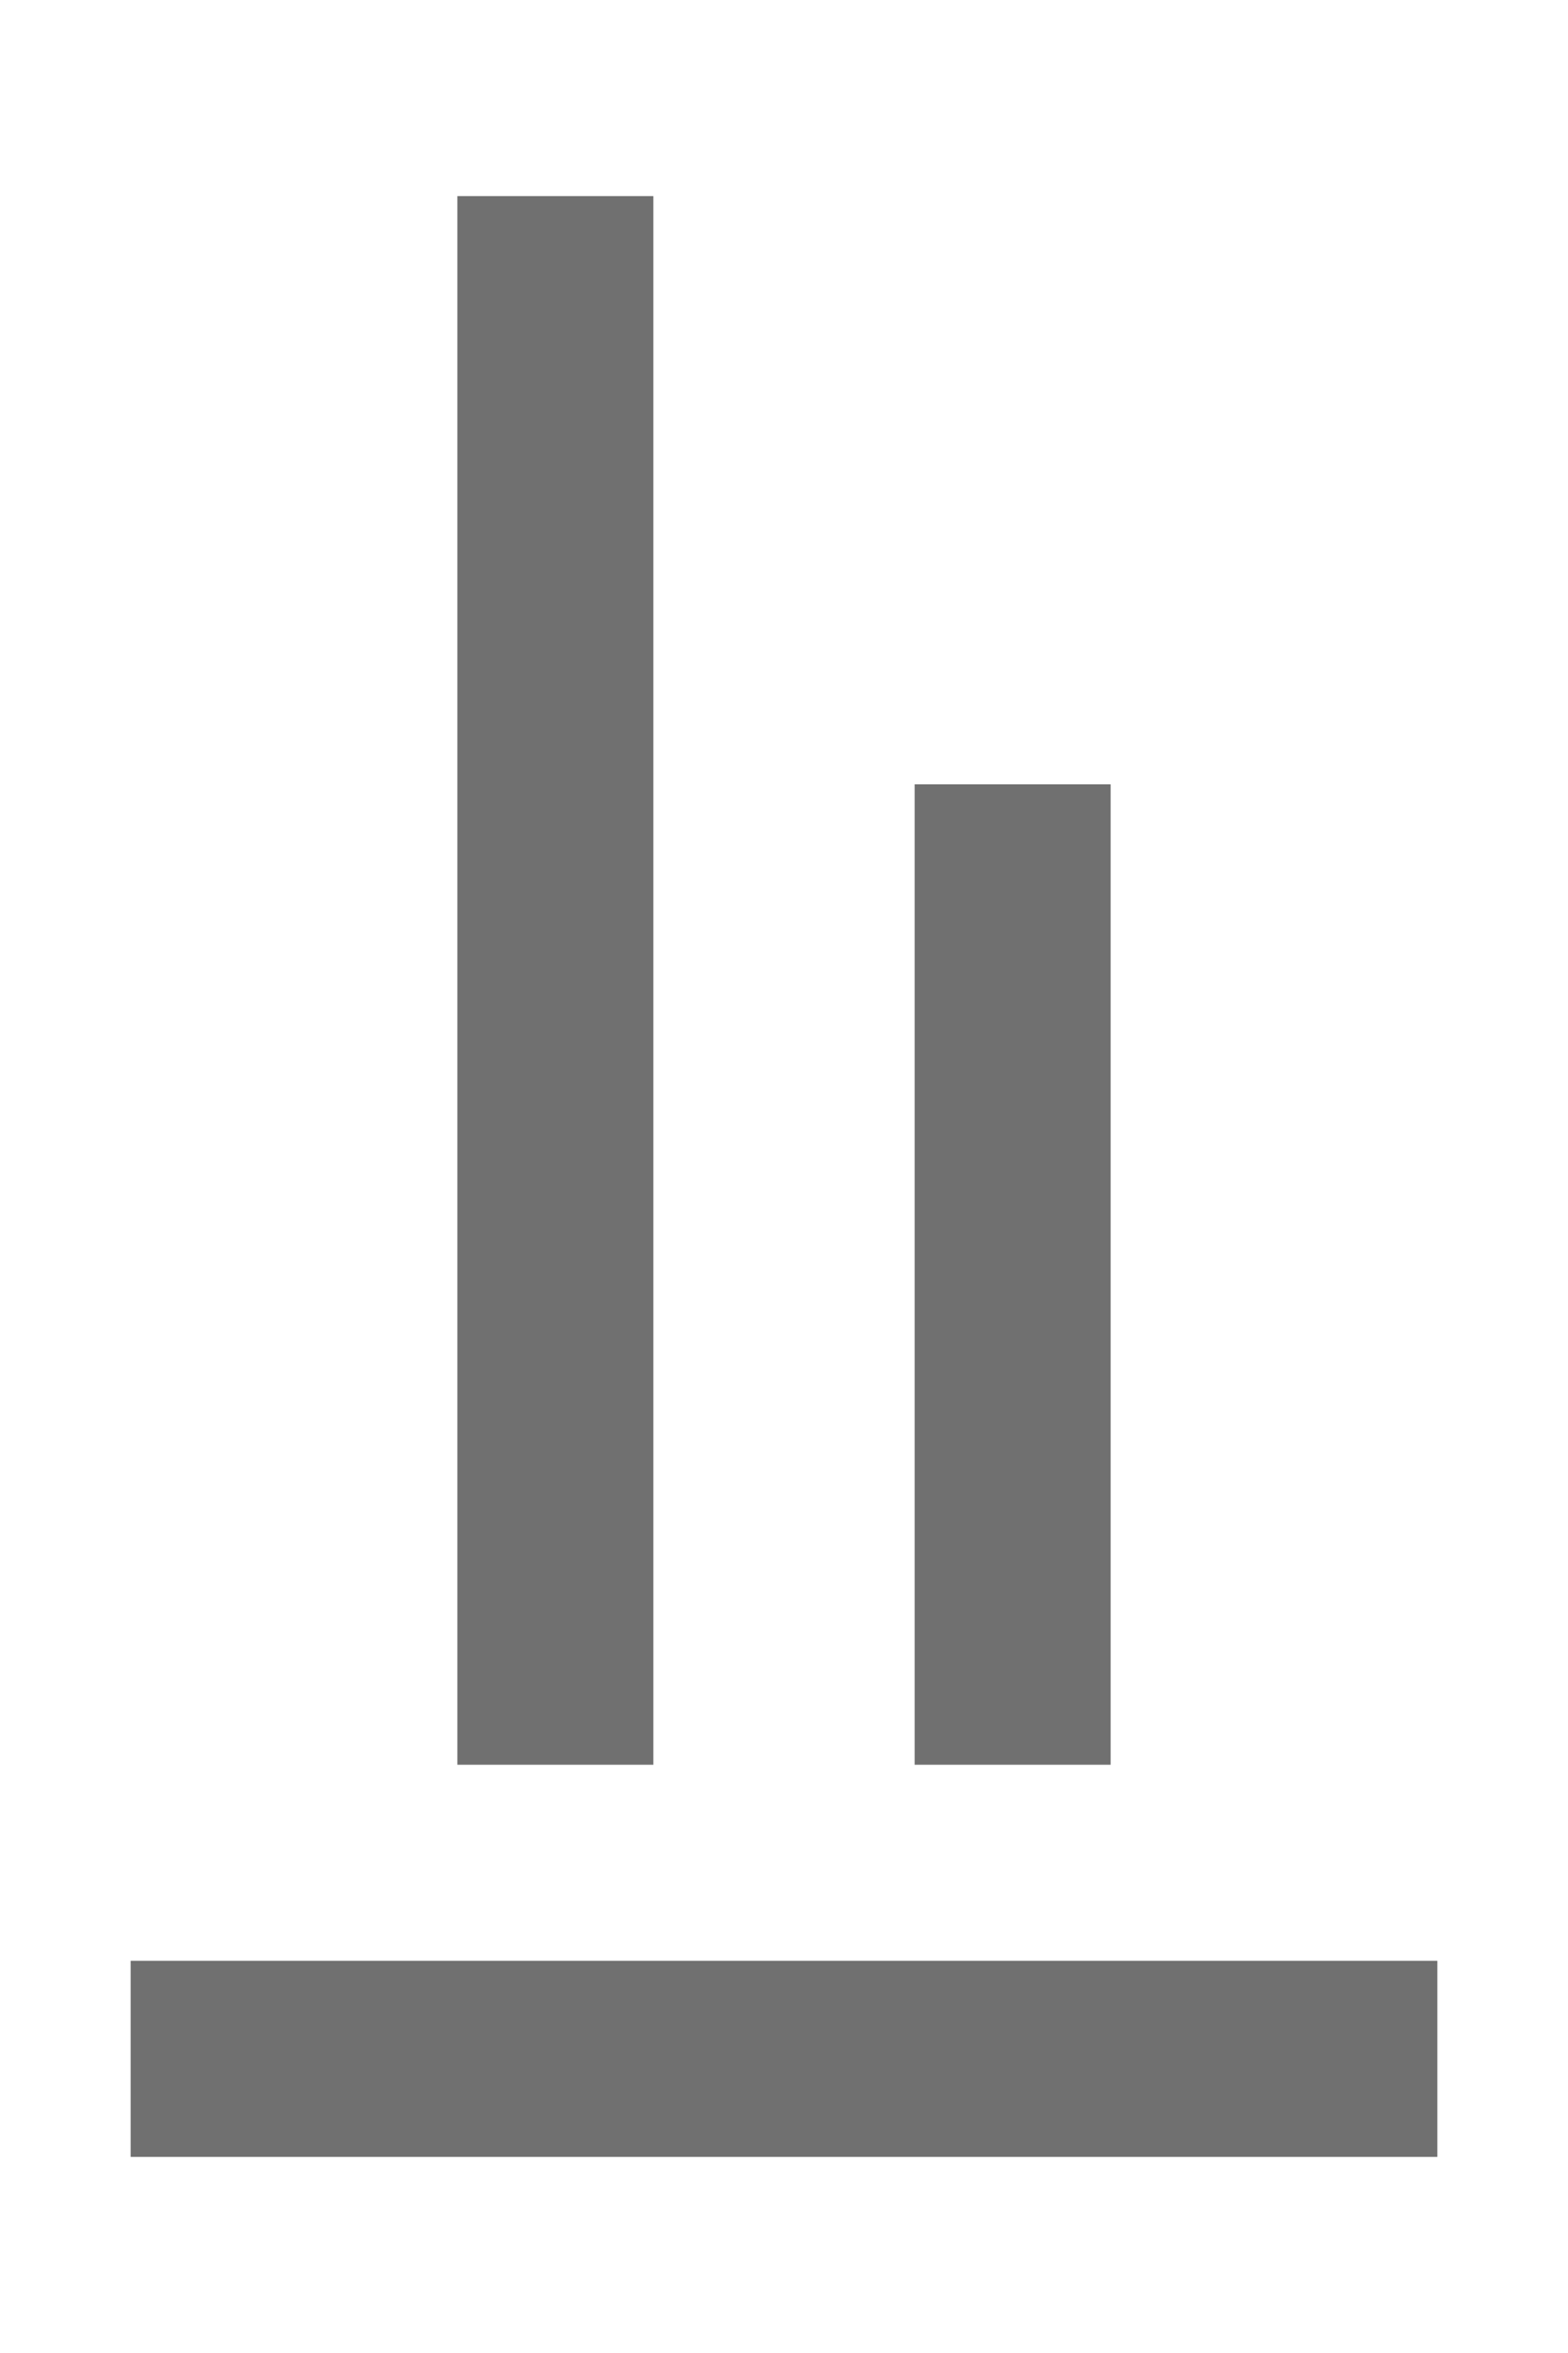 <svg width="16" height="24" viewBox="0 0 16 24" fill="none" xmlns="http://www.w3.org/2000/svg">
<path d="M14.667 22H1.333V20H14.667V22ZM6.667 2H4.667V18H6.667V2ZM11.333 8H9.333V18H11.333V8Z" fill="black" fill-opacity="0.56"/>
</svg>
